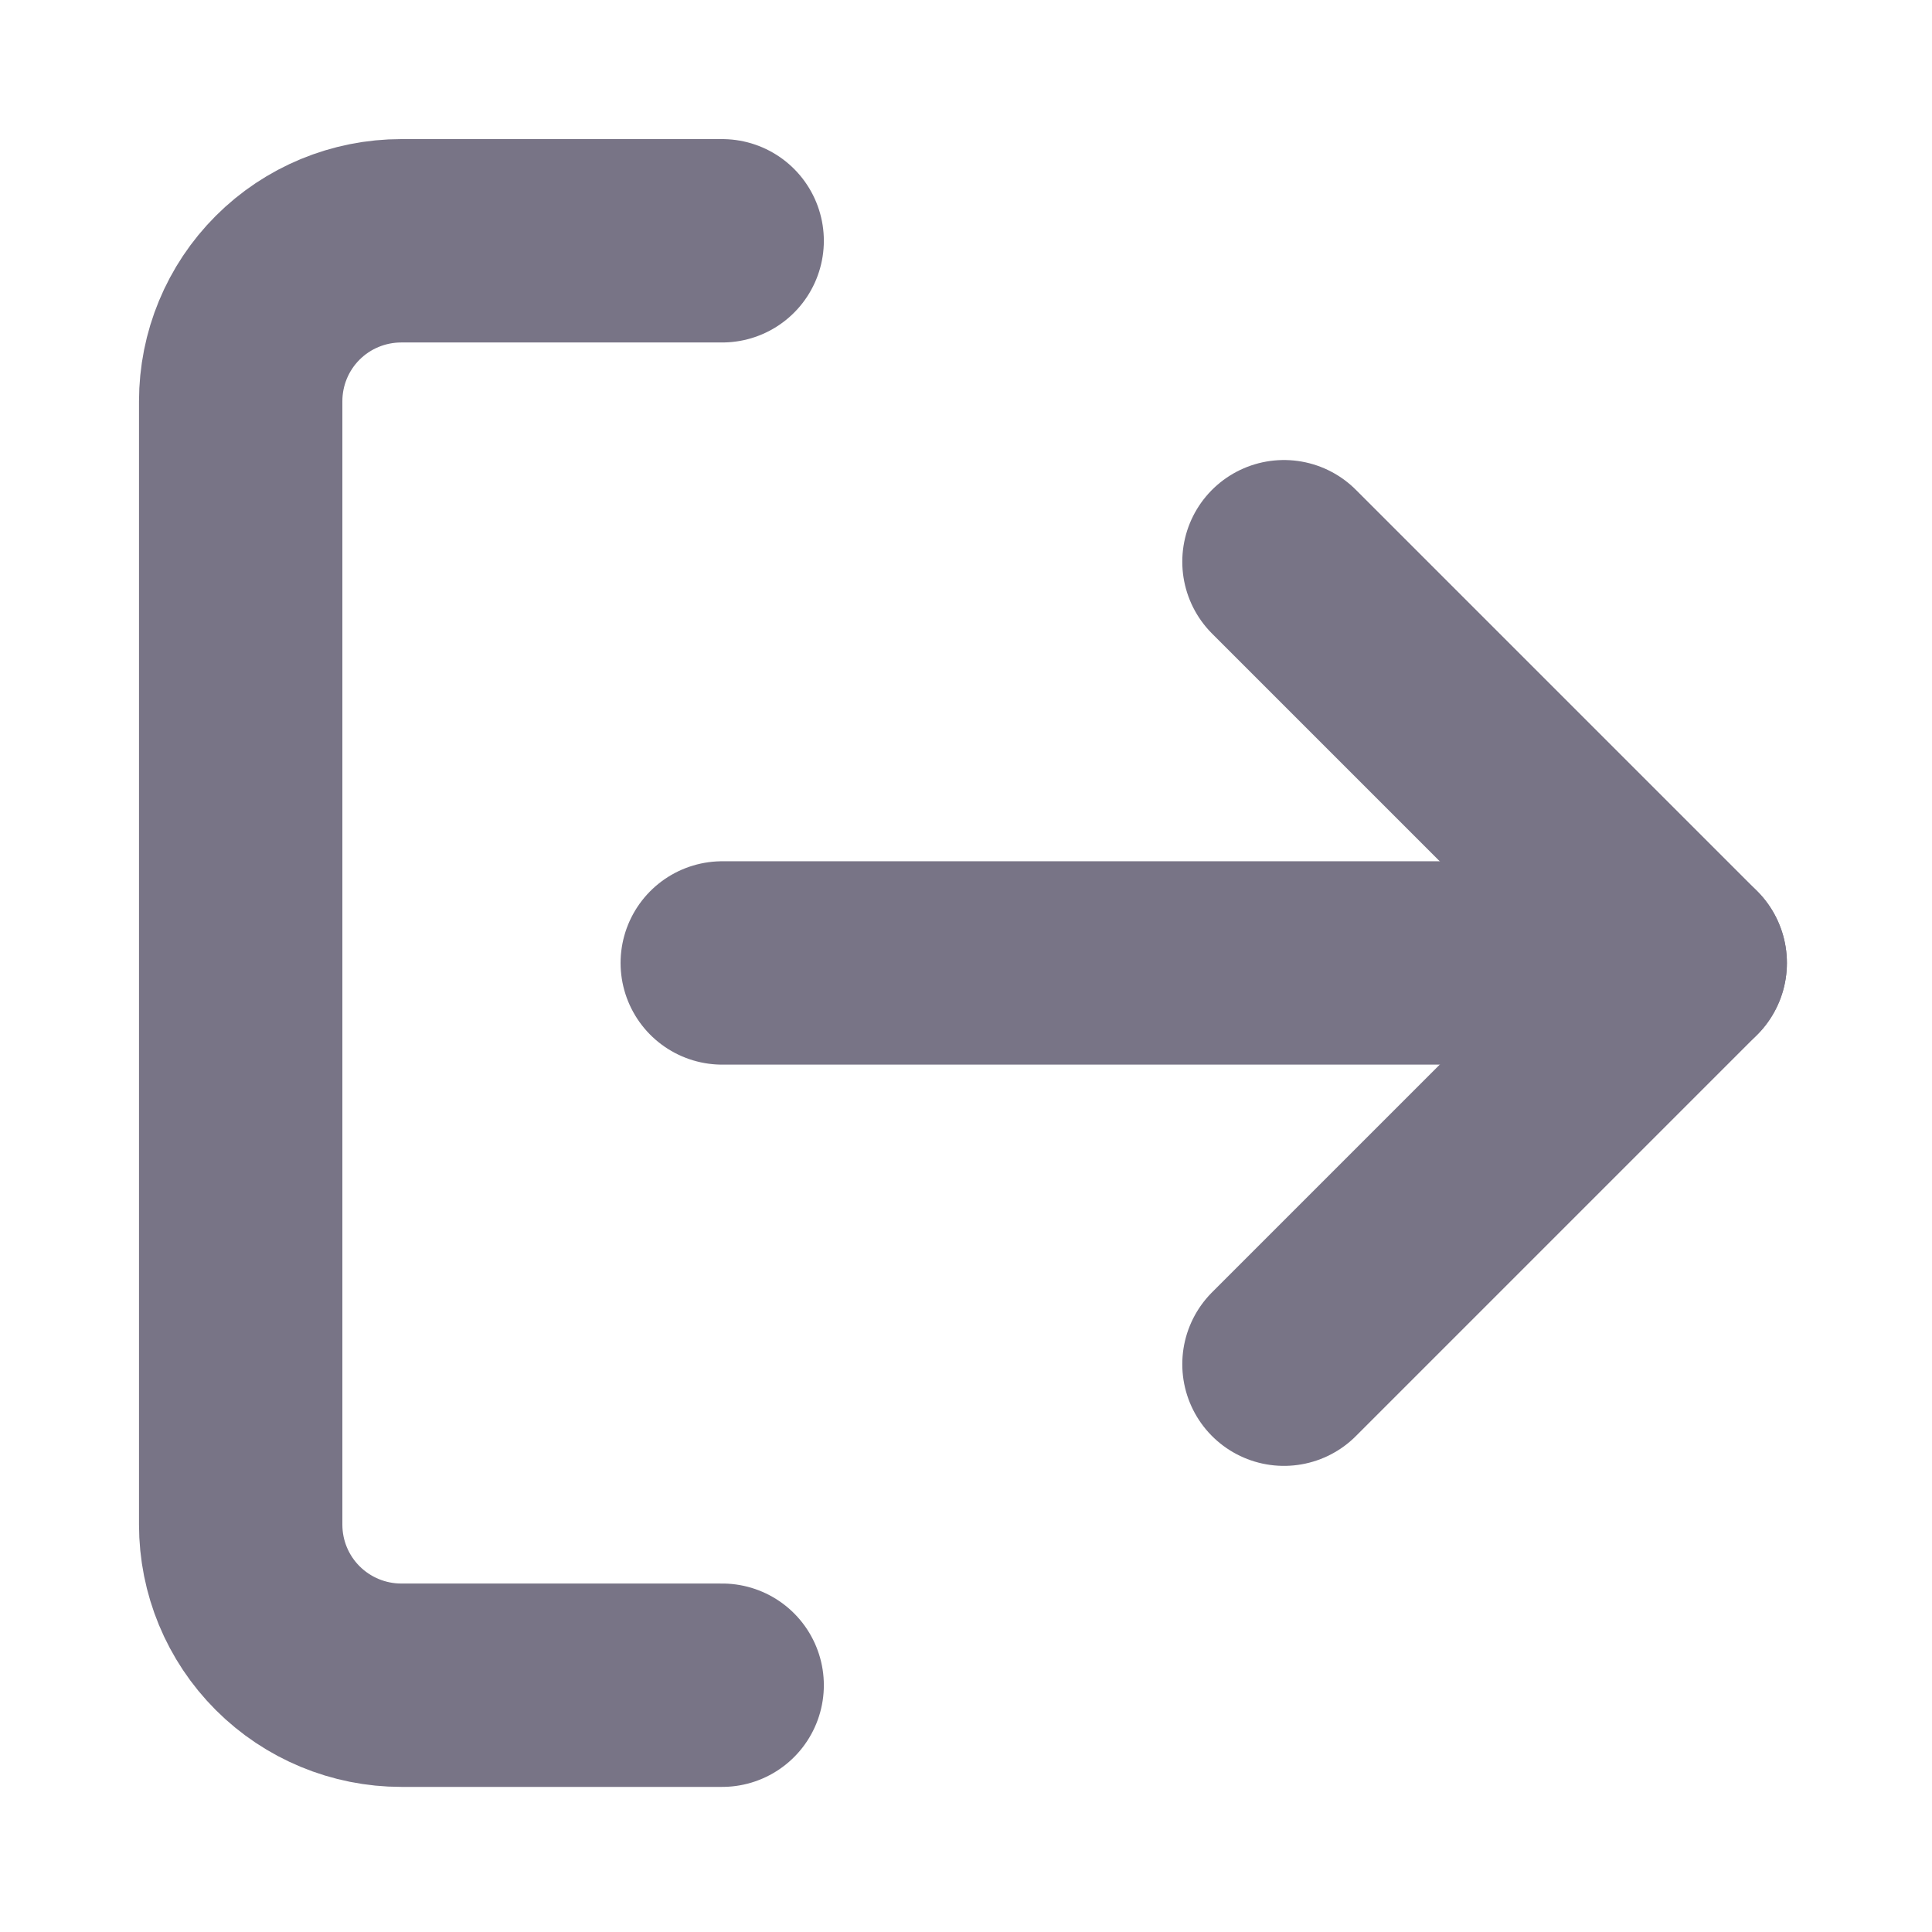 <svg width="19" height="19" viewBox="0 0 19 19" fill="none" xmlns="http://www.w3.org/2000/svg">
<path d="M7.102 16.573H3.946C3.527 16.573 3.125 16.406 2.829 16.11C2.533 15.814 2.367 15.413 2.367 14.994V3.946C2.367 3.527 2.533 3.126 2.829 2.83C3.125 2.534 3.527 2.368 3.946 2.368H7.102" stroke="#787486" stroke-width="2" stroke-linecap="round" stroke-linejoin="round"/>
<path d="M12.627 13.416L16.573 9.47L12.627 5.524" stroke="#787486" stroke-width="2" stroke-linecap="round" stroke-linejoin="round"/>
<path d="M16.573 9.47H7.103" stroke="#787486" stroke-width="2" stroke-linecap="round" stroke-linejoin="round"/>
</svg>
